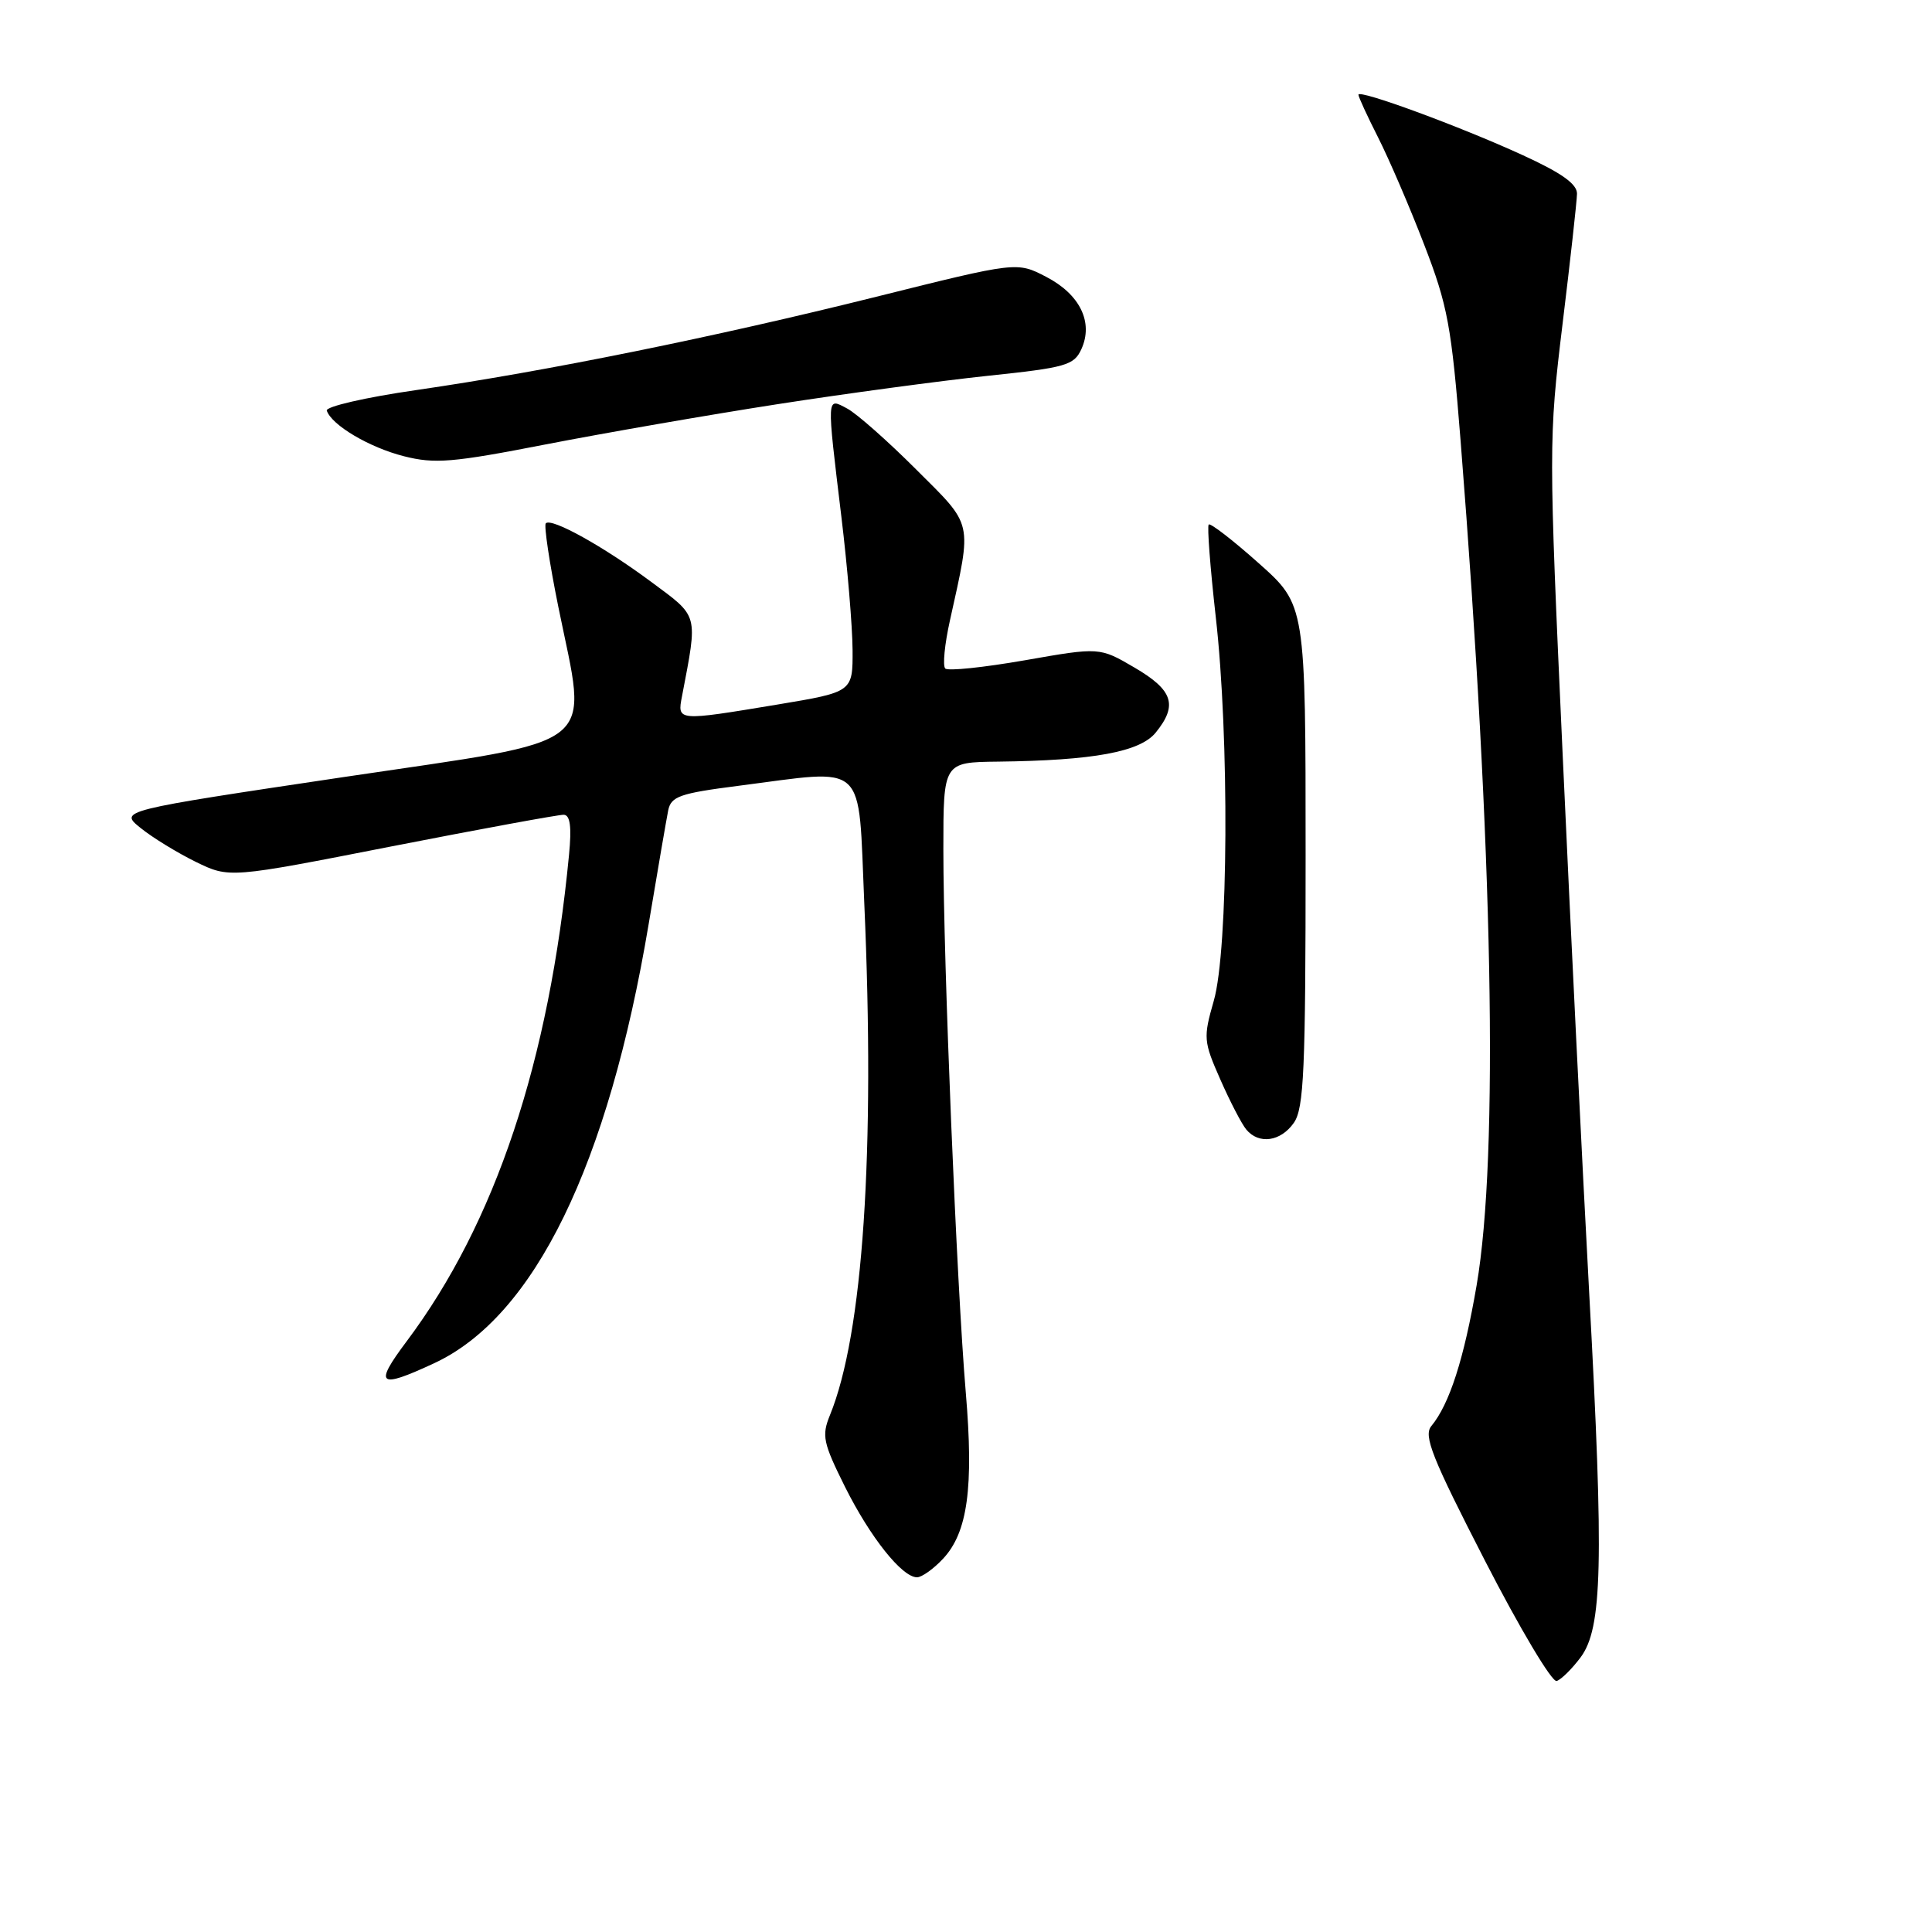 <?xml version="1.0" encoding="UTF-8" standalone="no"?>
<!DOCTYPE svg PUBLIC "-//W3C//DTD SVG 1.1//EN" "http://www.w3.org/Graphics/SVG/1.1/DTD/svg11.dtd" >
<svg xmlns="http://www.w3.org/2000/svg" xmlns:xlink="http://www.w3.org/1999/xlink" version="1.1" viewBox="0 0 256 256">
 <g >
 <path fill="currentColor"
d=" M 209.43 219.62 C 212.32 215.75 212.53 207.26 210.58 171.38 C 209.69 154.95 208.10 122.82 207.06 99.98 C 205.20 59.32 205.20 58.15 207.04 42.98 C 208.08 34.47 208.94 26.68 208.96 25.68 C 208.99 24.39 206.93 22.92 201.75 20.55 C 193.42 16.73 180.00 11.80 180.00 12.55 C 180.00 12.84 181.17 15.38 182.61 18.22 C 184.04 21.05 186.79 27.42 188.70 32.39 C 191.83 40.48 192.33 43.17 193.54 58.45 C 197.84 112.70 198.61 153.07 195.66 170.31 C 193.98 180.08 192.07 186.04 189.66 188.96 C 188.59 190.25 189.75 193.15 196.77 206.81 C 201.38 215.78 205.65 222.95 206.27 222.74 C 206.88 222.54 208.30 221.13 209.43 219.62 Z  M 124.95 206.55 C 128.22 203.07 129.04 197.11 127.97 184.50 C 126.77 170.33 125.00 127.43 125.00 112.54 C 125.00 101.00 125.00 101.00 132.25 100.92 C 144.88 100.77 151.07 99.63 153.14 97.07 C 156.09 93.44 155.44 91.45 150.35 88.47 C 145.71 85.75 145.71 85.75 135.80 87.49 C 130.35 88.44 125.60 88.94 125.25 88.58 C 124.89 88.22 125.17 85.36 125.87 82.22 C 128.82 68.86 129.04 69.83 121.38 62.19 C 117.60 58.41 113.49 54.78 112.25 54.13 C 109.50 52.67 109.53 52.23 111.49 68.50 C 112.29 75.10 112.95 83.02 112.97 86.10 C 113.00 91.69 113.00 91.69 103.05 93.35 C 89.67 95.57 89.73 95.57 90.37 92.25 C 92.48 81.20 92.64 81.81 86.30 77.11 C 79.96 72.40 73.09 68.58 72.32 69.34 C 72.06 69.61 72.80 74.59 73.98 80.40 C 77.87 99.62 80.15 97.81 45.64 102.95 C 15.77 107.41 15.77 107.41 18.64 109.72 C 20.21 110.99 23.50 113.00 25.94 114.20 C 30.39 116.37 30.39 116.37 51.94 112.14 C 63.80 109.82 74.04 107.94 74.70 107.96 C 75.55 107.99 75.76 109.56 75.40 113.25 C 72.77 140.67 65.63 162.07 53.87 177.75 C 49.50 183.58 50.13 184.08 57.54 180.63 C 70.81 174.46 80.60 154.39 85.96 122.39 C 87.14 115.30 88.31 108.55 88.54 107.38 C 88.92 105.53 90.07 105.12 97.80 104.13 C 115.12 101.91 113.68 100.57 114.52 119.64 C 115.98 152.65 114.36 176.78 109.97 187.52 C 108.86 190.24 109.06 191.17 111.97 197.02 C 115.32 203.72 119.53 209.00 121.51 209.00 C 122.14 209.00 123.69 207.90 124.95 206.55 Z  M 171.44 148.78 C 172.78 146.87 173.00 141.79 173.00 113.36 C 173.00 80.16 173.00 80.16 166.79 74.63 C 163.37 71.58 160.39 69.28 160.16 69.50 C 159.94 69.73 160.36 75.22 161.09 81.71 C 162.91 97.66 162.77 125.91 160.83 132.62 C 159.43 137.50 159.47 137.99 161.70 143.04 C 162.98 145.95 164.53 148.94 165.14 149.67 C 166.81 151.68 169.70 151.27 171.44 148.78 Z  M 103.00 53.56 C 112.08 52.15 124.61 50.46 130.86 49.80 C 141.24 48.71 142.31 48.41 143.29 46.26 C 144.91 42.71 143.10 39.00 138.62 36.68 C 134.75 34.67 134.75 34.67 116.12 39.32 C 94.62 44.68 72.49 49.17 55.13 51.69 C 48.45 52.65 43.13 53.88 43.30 54.41 C 43.95 56.34 48.94 59.29 53.51 60.45 C 57.60 61.49 59.95 61.30 72.34 58.88 C 80.13 57.37 93.92 54.97 103.00 53.56 Z "/>
</g>
</svg>